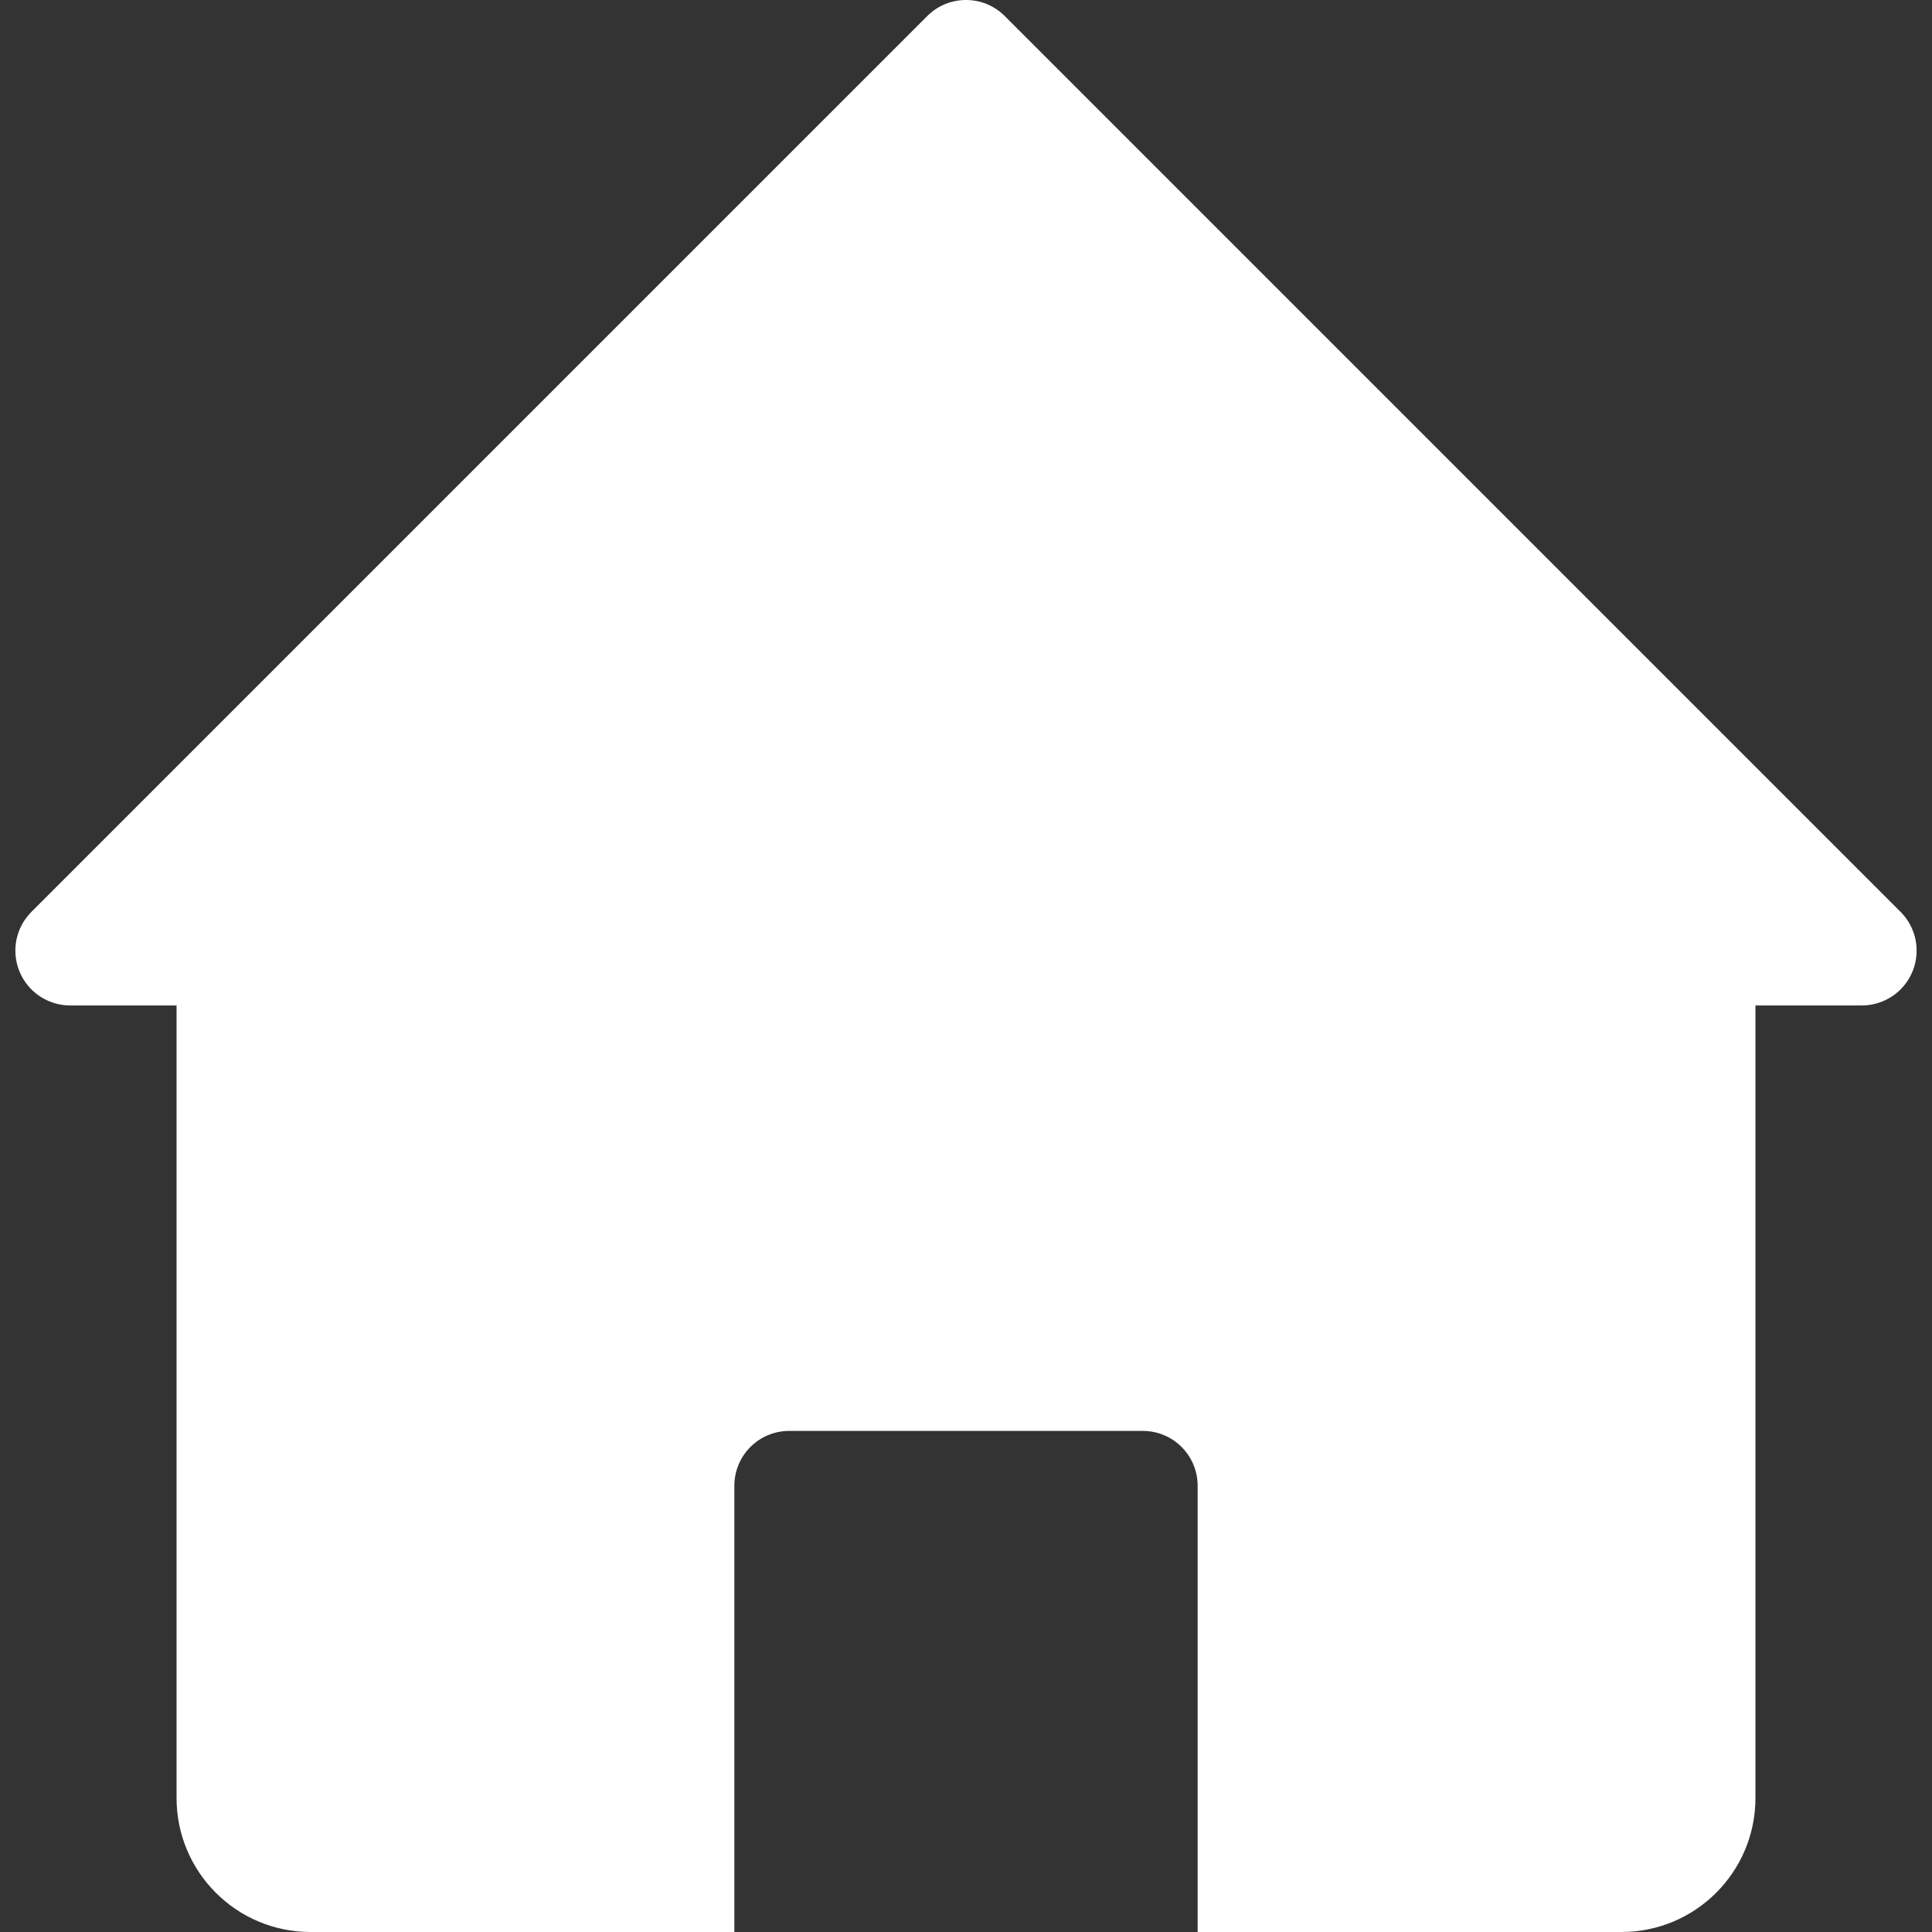 <?xml version="1.0" encoding="iso-8859-1"?>
<!-- Generator: Adobe Illustrator 19.0.0, SVG Export Plug-In . SVG Version: 6.00 Build 0)  -->
<svg xmlns="http://www.w3.org/2000/svg" xmlns:xlink="http://www.w3.org/1999/xlink" version="1.1" id="Layer_1" x="0px" y="0px" viewBox="0 0 461.904 461.904" style="enable-background:new 0 0 461.904 461.904;" xml:space="preserve" width="512px" height="512px">
<rect x="0" y="0" width="461.904" height="461.904" fill="#333333" stroke="none"/>
<g>
	<g>
		<path d="M454.391,218.01L240.221,3.839c-5.119-5.119-13.418-5.119-18.537,0L7.513,218.01c-3.749,3.749-4.87,9.387-2.841,14.285    s6.808,8.092,12.11,8.092h25.429v189.48c0,17.694,14.343,32.037,32.037,32.037h101.325V355.211    c0-7.239,5.868-13.108,13.108-13.108h84.543c7.239,0,13.108,5.869,13.108,13.108v106.692h101.325    c17.693,0,32.037-14.343,32.037-32.037v-189.48h25.429c5.302,0,10.081-3.194,12.11-8.092S458.14,221.758,454.391,218.01z" fill="#FFFFFF"/>
	</g>
</g>
<g>
</g>
<g>
</g>
<g>
</g>
<g>
</g>
<g>
</g>
<g>
</g>
<g>
</g>
<g>
</g>
<g>
</g>
<g>
</g>
<g>
</g>
<g>
</g>
<g>
</g>
<g>
</g>
<g>
</g>
</svg>
